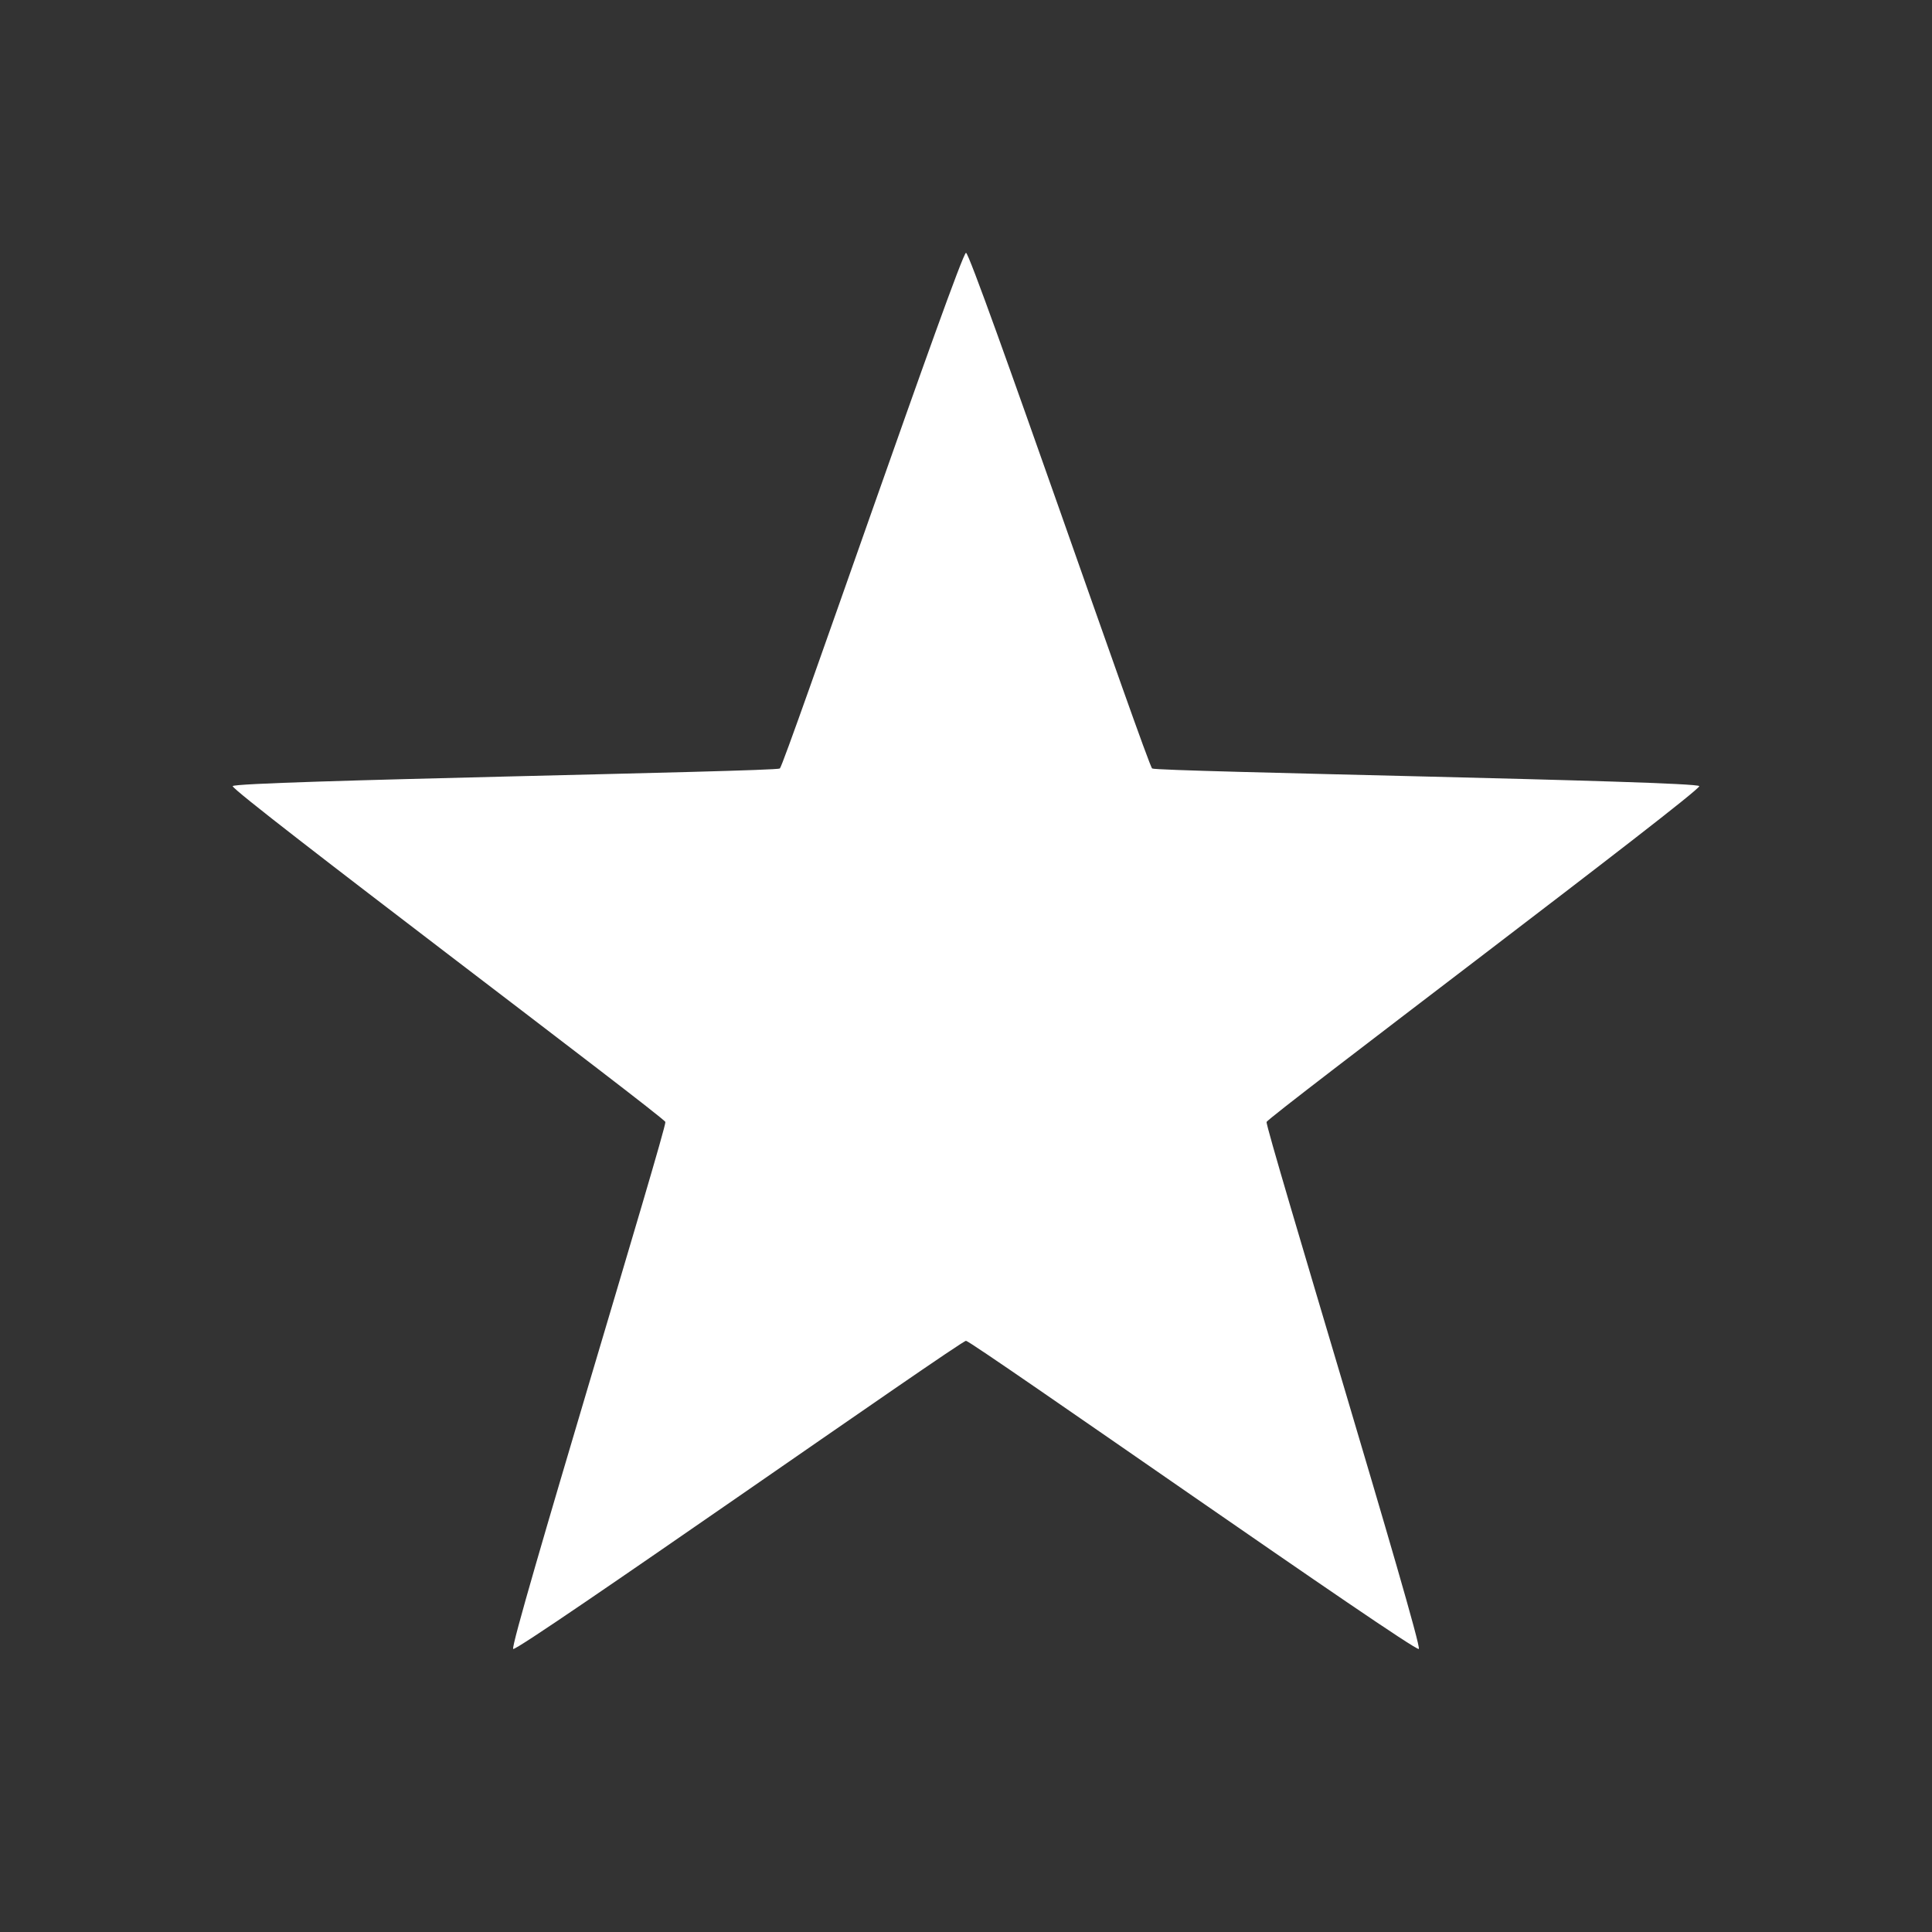 <?xml version="1.0" encoding="UTF-8" standalone="no"?>
<!-- Created with Inkscape (http://www.inkscape.org/) -->
<svg xmlns:svg="http://www.w3.org/2000/svg" xmlns="http://www.w3.org/2000/svg" version="1.0" width="100%" height="100%" viewBox="0 0 48 48" id="ontology">
 <rect x="0" y="0" width="48" height="48" fill="#333333" stroke="none"/>
 <defs id="defs2385" />
 <path d="M 24,6.281 C 23.863,6.281 19.485,19.013 19.375,19.093 C 19.264,19.173 5.823,19.401 5.781,19.531 C 5.739,19.660 16.489,27.745 16.531,27.875 C 16.573,28.004 12.639,40.888 12.75,40.968 C 12.860,41.048 23.863,33.312 24,33.312 C 24.136,33.312 35.139,41.048 35.25,40.968 C 35.360,40.888 31.426,28.004 31.468,27.875 C 31.510,27.745 42.260,19.660 42.218,19.531 C 42.176,19.401 28.735,19.173 28.625,19.093 C 28.514,19.013 24.136,6.281 24,6.281 z" id="path2396" style="fill:white;" />
</svg>
